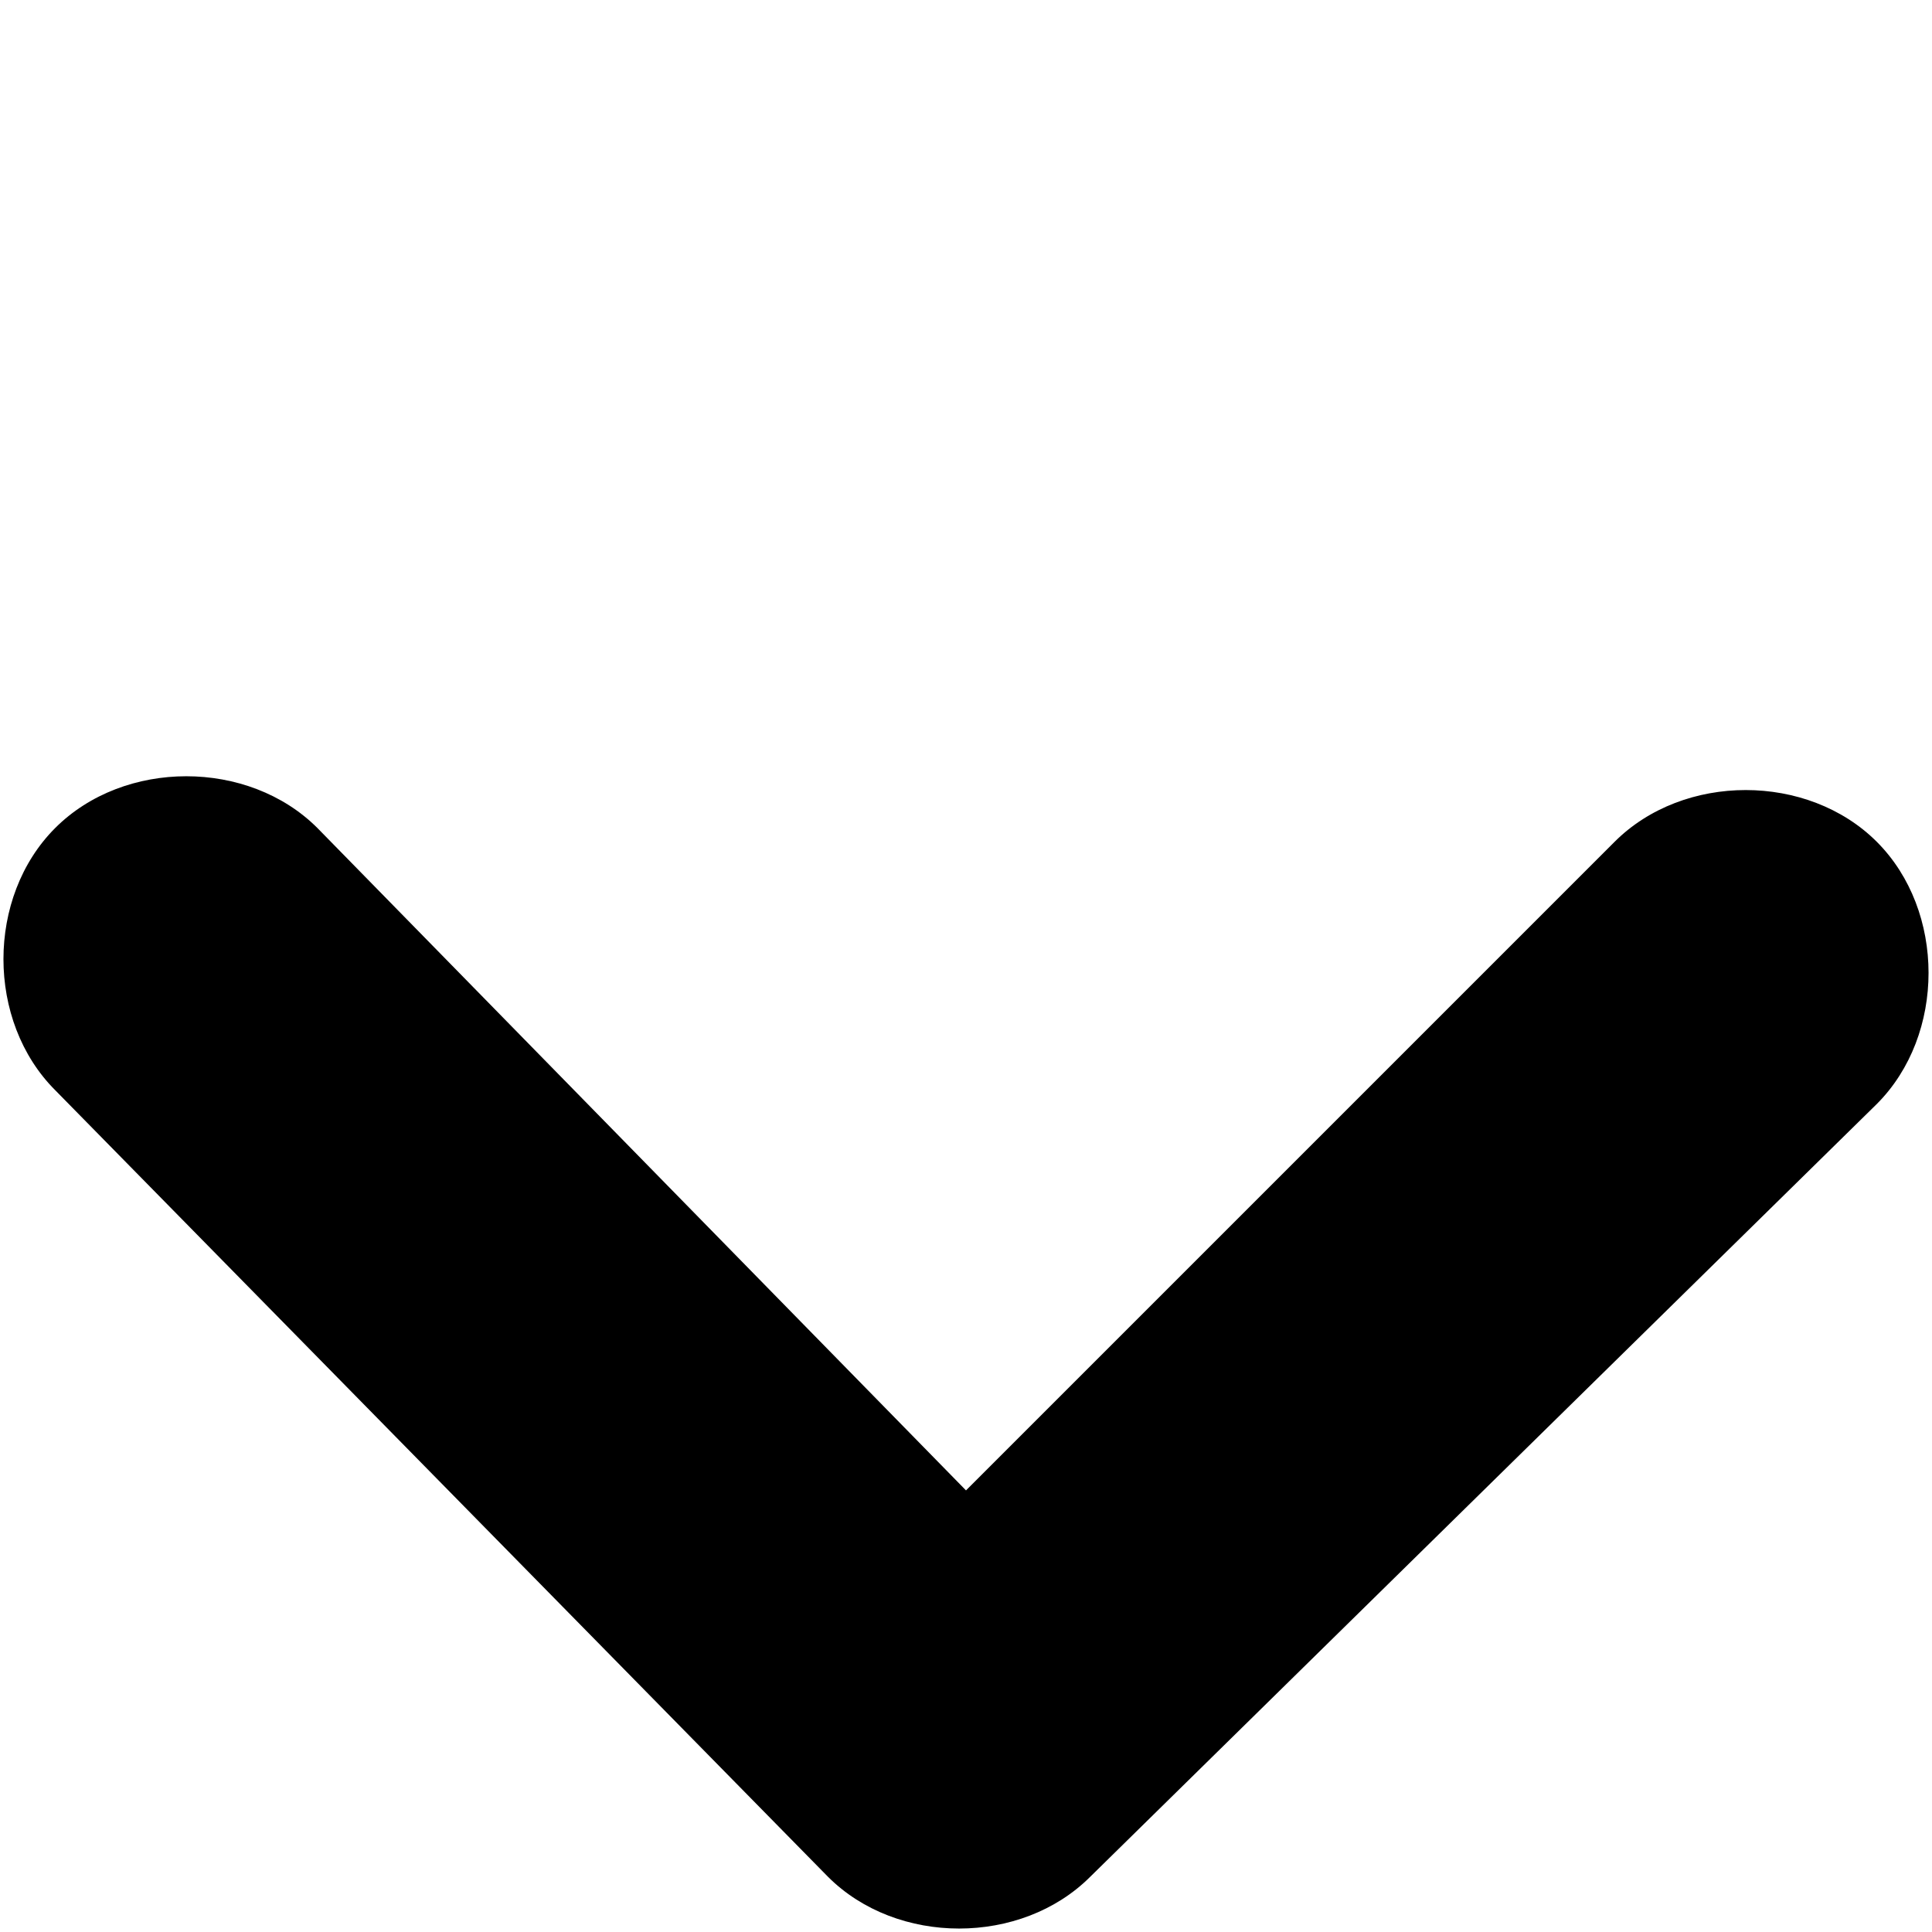 <svg xmlns="http://www.w3.org/2000/svg" viewBox="0 0 14 14"><path d="M7.9 13.6c-.5.5-1.4.5-1.9 0L.4 7.9C-.1 7.4-.1 6.5.4 6s1.4-.5 1.9 0L7 10.8l4.7-4.7c.5-.5 1.4-.5 1.9 0s.5 1.4 0 1.9l-5.7 5.6z"/></svg>